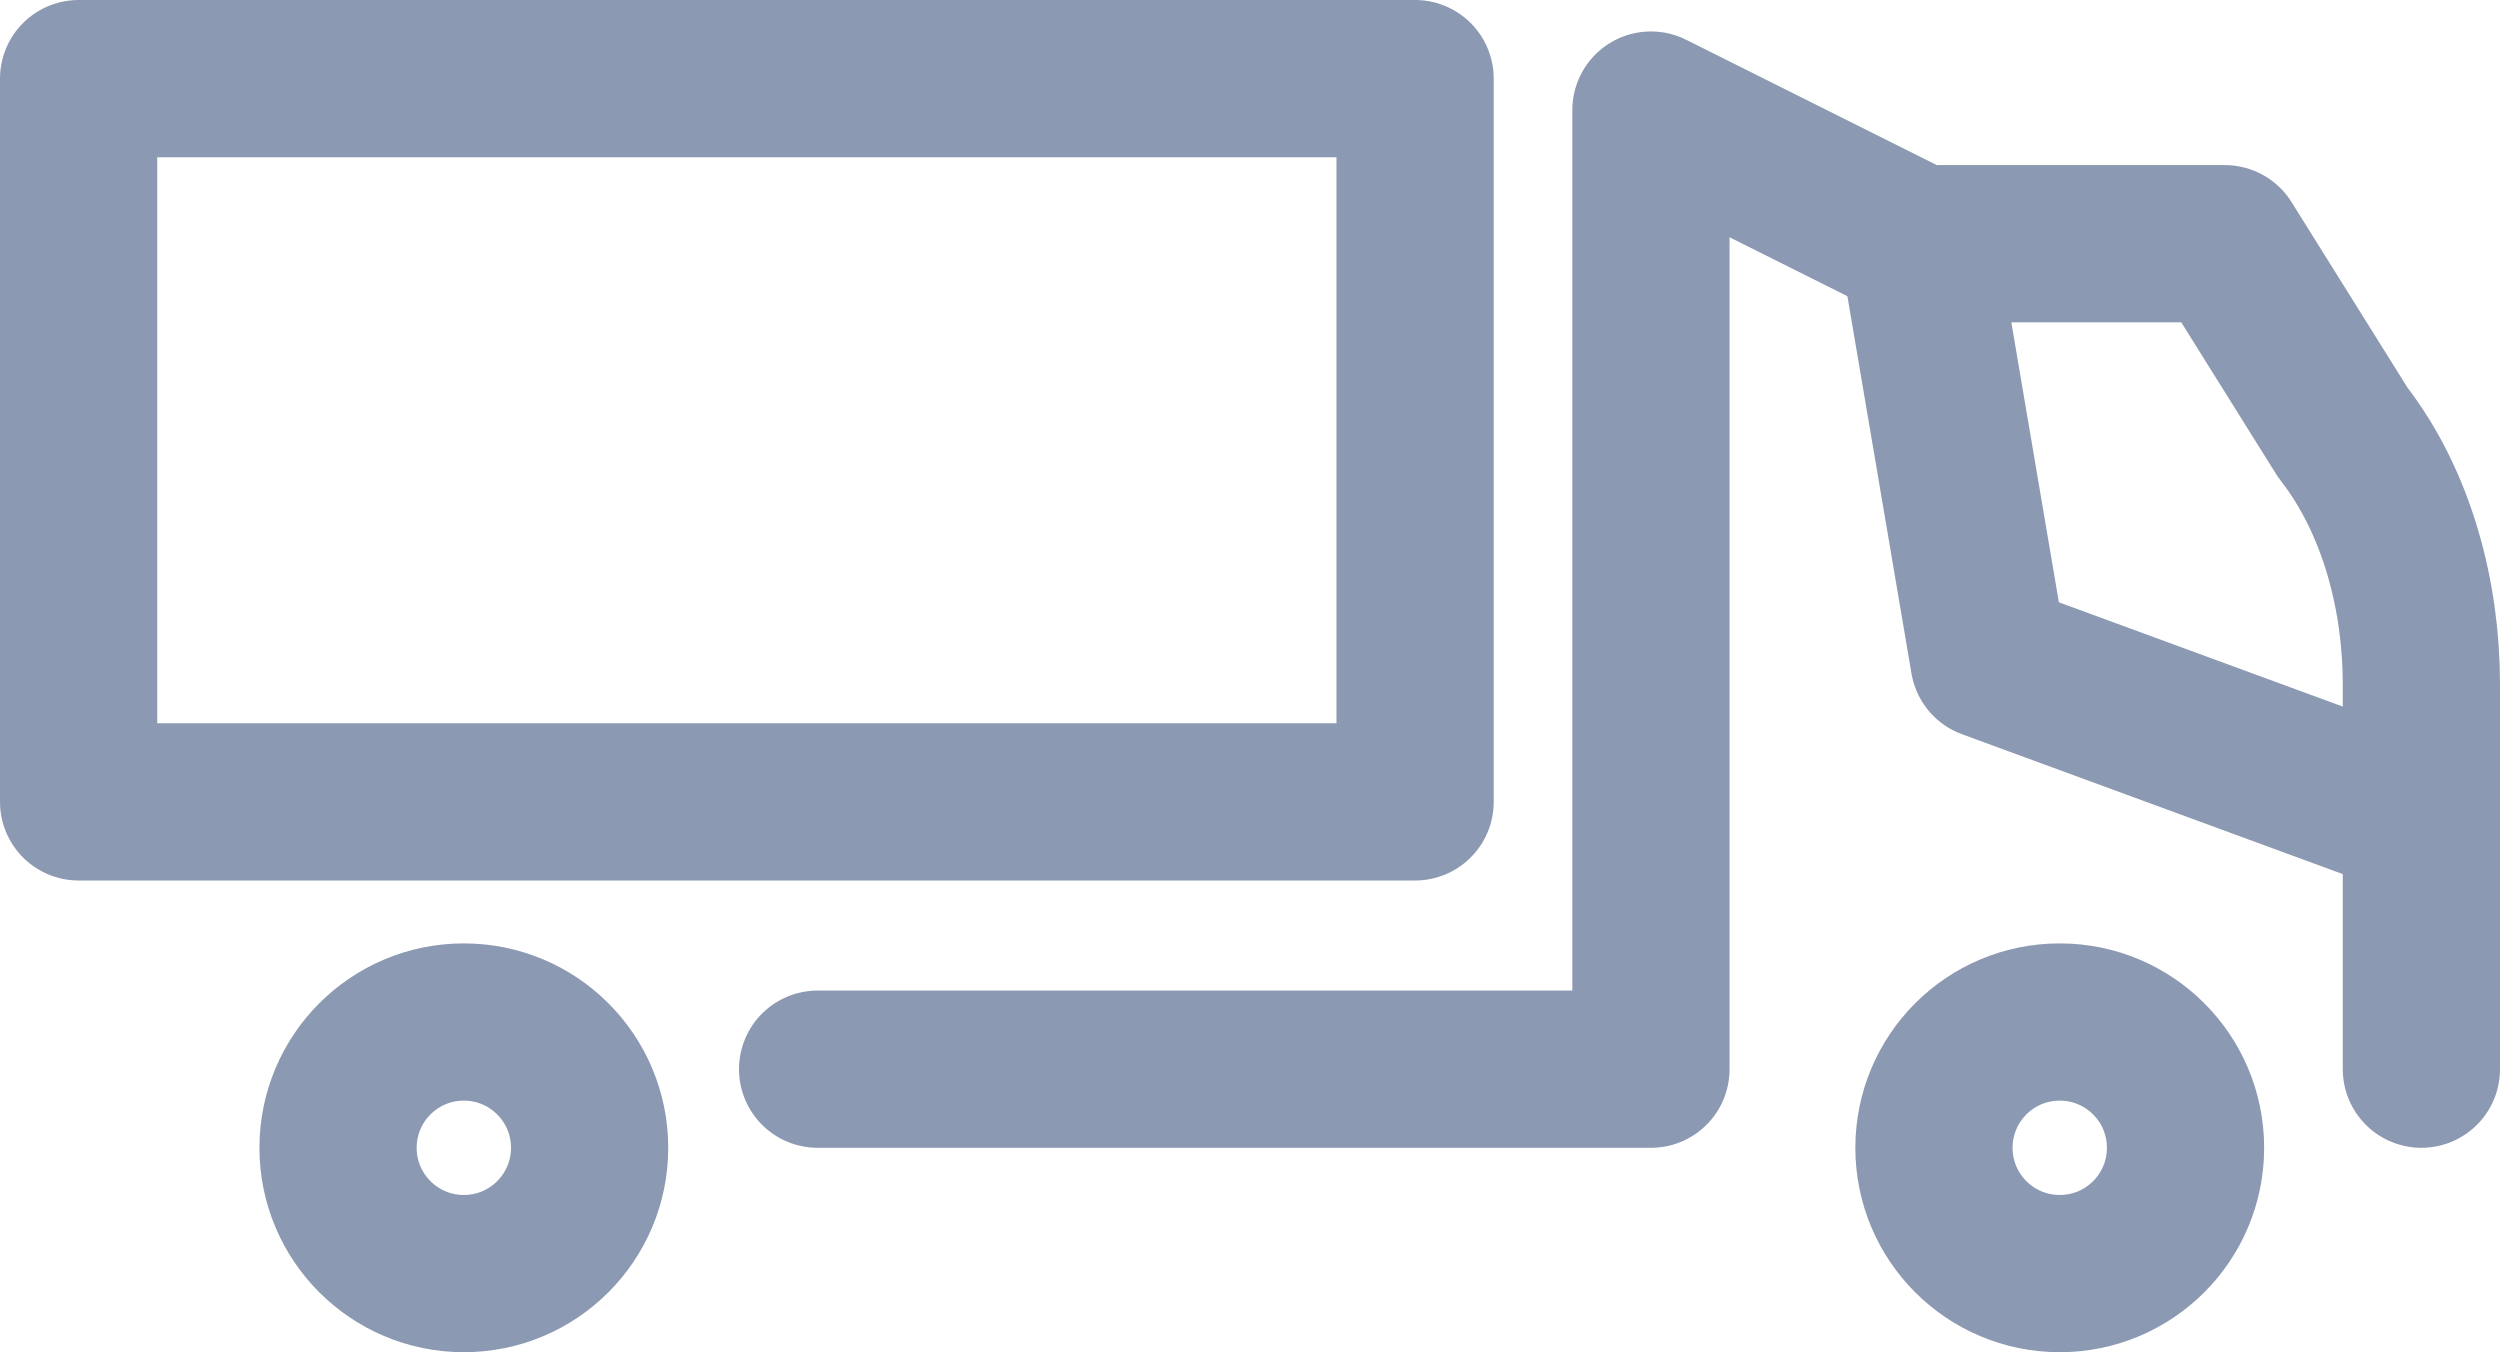 <svg xmlns="http://www.w3.org/2000/svg" fill="none" viewBox="0 6.9 31.8 17.2">
<path d="M26.2 23.1C27.084 23.1 27.8 22.384 27.8 21.5C27.8 20.616 27.084 19.9 26.2 19.9C25.316 19.9 24.6 20.616 24.6 21.5C24.6 22.384 25.316 23.1 26.2 23.1Z" stroke="#8C99B2" stroke-width="2" stroke-miterlimit="10" stroke-linecap="round" stroke-linejoin="round"/>
<path d="M5.9 23.1C6.784 23.1 7.5 22.384 7.5 21.5C7.5 20.616 6.784 19.9 5.9 19.9C5.016 19.9 4.3 20.616 4.3 21.5C4.3 22.384 5.016 23.1 5.9 23.1Z" stroke="#8C99B2" stroke-width="2" stroke-miterlimit="10" stroke-linecap="round" stroke-linejoin="round"/>
<path d="M18 7.9H1V17.1H18V7.9Z" stroke="#8C99B2" stroke-width="2" stroke-miterlimit="10" stroke-linecap="round" stroke-linejoin="round"/>
<path d="M30.8 20.5V15.6C30.8 14.5 30.5 13.3 29.8 12.4L28.3 10H24.4L21 8.3V19.9V20.5H10.4" stroke="#8C99B2" stroke-width="2" stroke-miterlimit="10" stroke-linecap="round" stroke-linejoin="round"/>
<path d="M30.2 17.1L25.3 15.3L24.4 10" stroke="#8C99B2" stroke-width="2" stroke-miterlimit="10" stroke-linecap="round" stroke-linejoin="round"/>
</svg>
